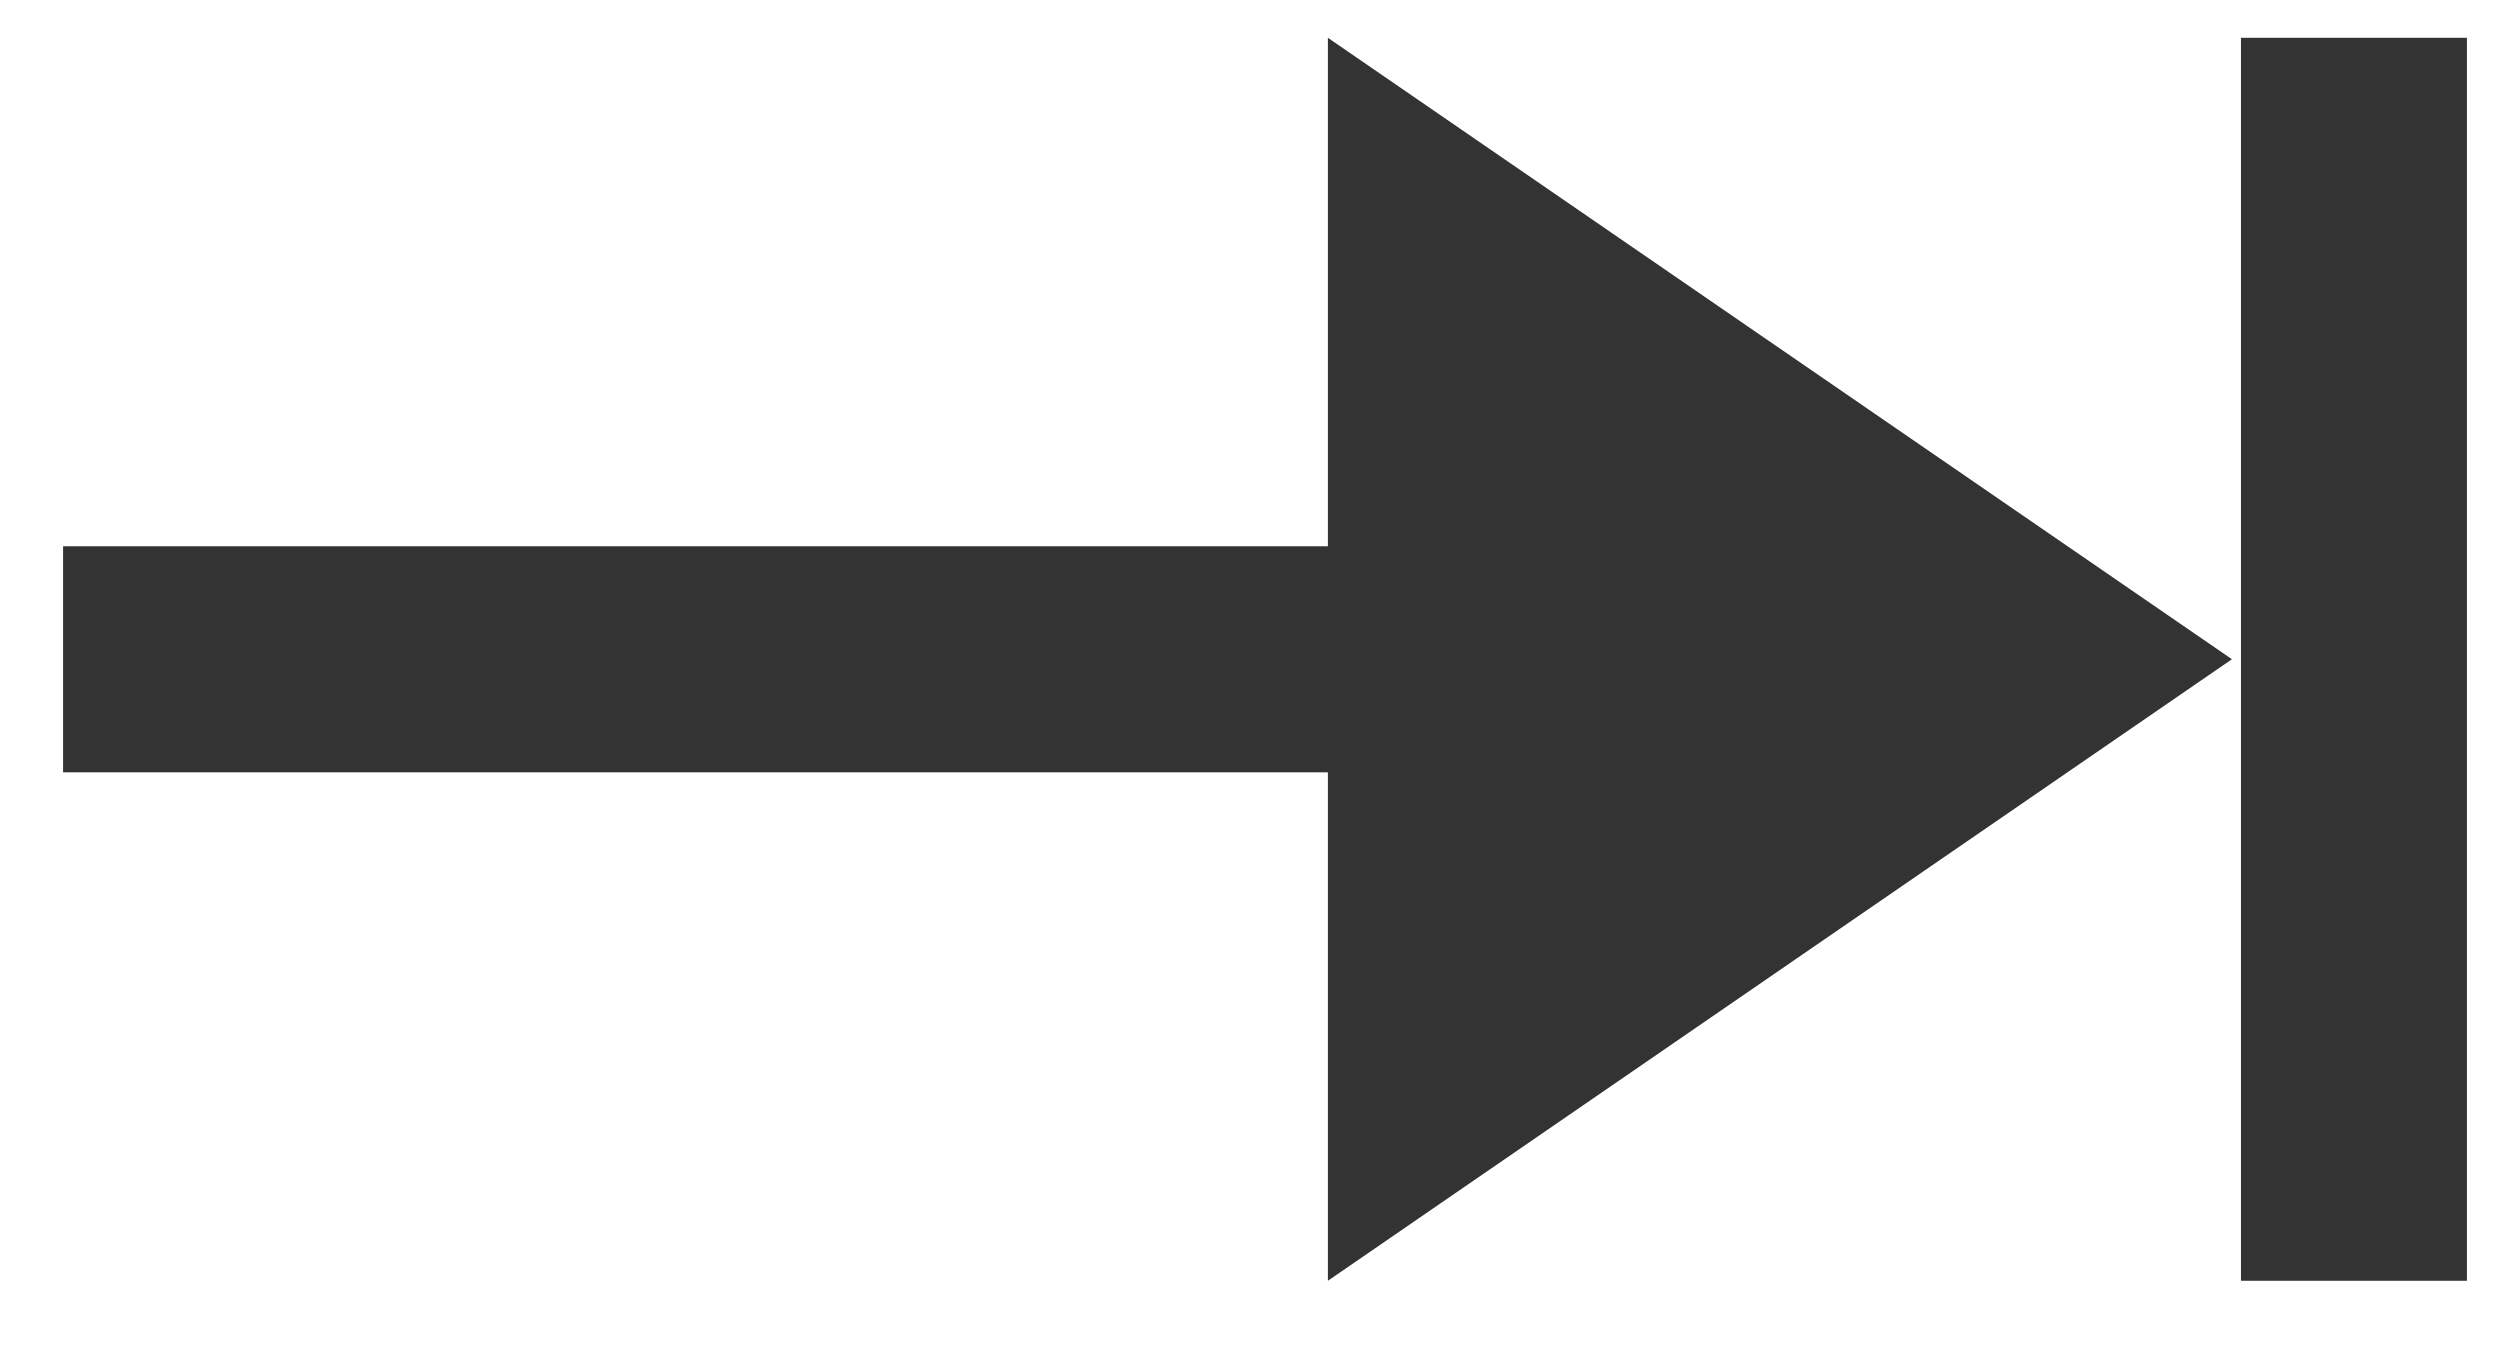 <svg width="26" height="14" viewBox="0 0 26 14" fill="none" xmlns="http://www.w3.org/2000/svg">
<path d="M23.306 0.393H25.656V13.32H23.306V6.856V0.393Z" fill="#333333"/>
<path d="M0.656 5.681V8.032H13.81V13.32L23.212 6.856L13.81 0.393V5.681H0.656Z" fill="#333333"/>
</svg>
